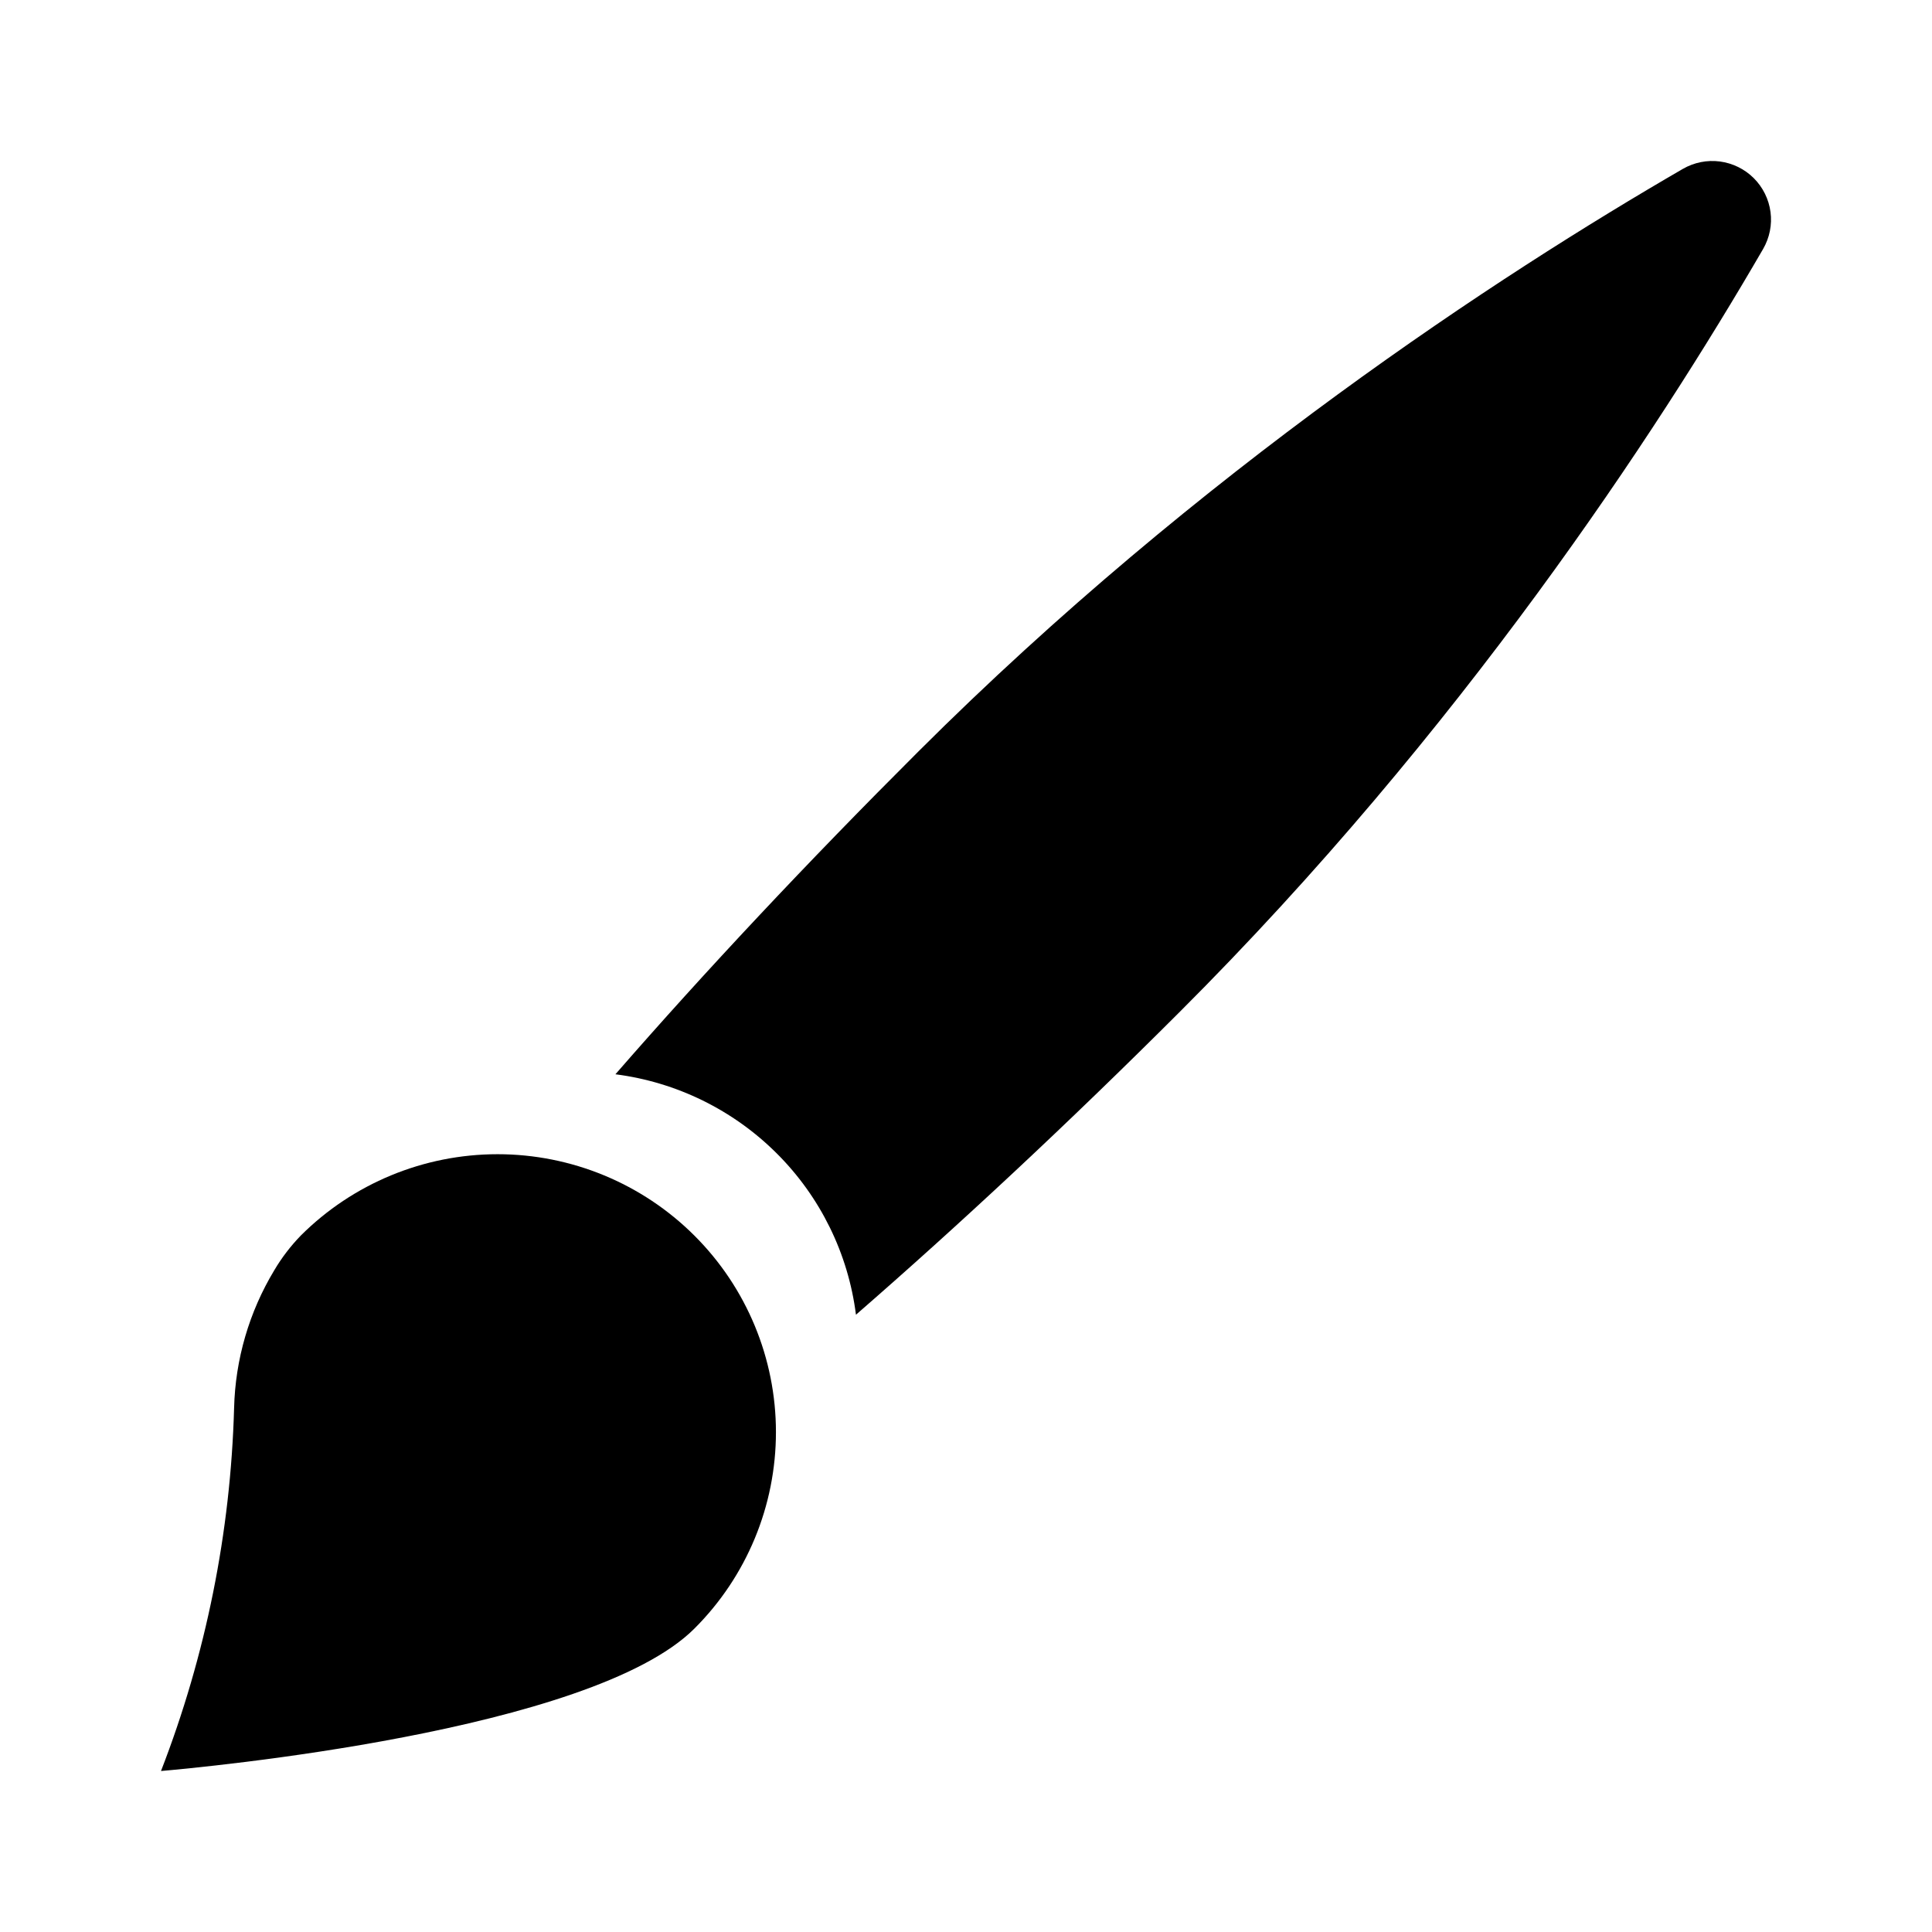 <svg xmlns="http://www.w3.org/2000/svg" width="24" height="24" viewBox="0 0 24 24" fill="none"><rect width="24" height="24" fill="none"/>
<path d="M2 22C2.481 21.958 7.343 21.513 8.626 20.231C9.275 19.584 9.639 18.706 9.639 17.79C9.639 16.875 9.275 15.996 8.626 15.349C7.978 14.702 7.098 14.338 6.181 14.338C5.264 14.338 4.384 14.702 3.736 15.349C3.61 15.479 3.499 15.624 3.407 15.78C3.095 16.297 2.923 16.887 2.908 17.491C2.865 19.035 2.558 20.56 2 22Z" fill="#000000"/>
<path fill-rule="evenodd" clip-rule="evenodd" d="M9.649 14.328C10.191 14.868 10.537 15.573 10.633 16.332C11.909 15.222 13.269 13.955 14.649 12.576C18.148 9.083 20.583 5.368 21.902 3.093C21.982 2.954 22.015 2.793 21.994 2.634C21.973 2.475 21.9 2.327 21.786 2.213C21.673 2.1 21.524 2.027 21.365 2.006C21.206 1.985 21.044 2.018 20.905 2.098C18.631 3.415 14.905 5.845 11.406 9.338C10.027 10.714 8.759 12.066 7.645 13.345C8.403 13.442 9.108 13.788 9.649 14.328Z" fill="#000000"/>
</svg>
